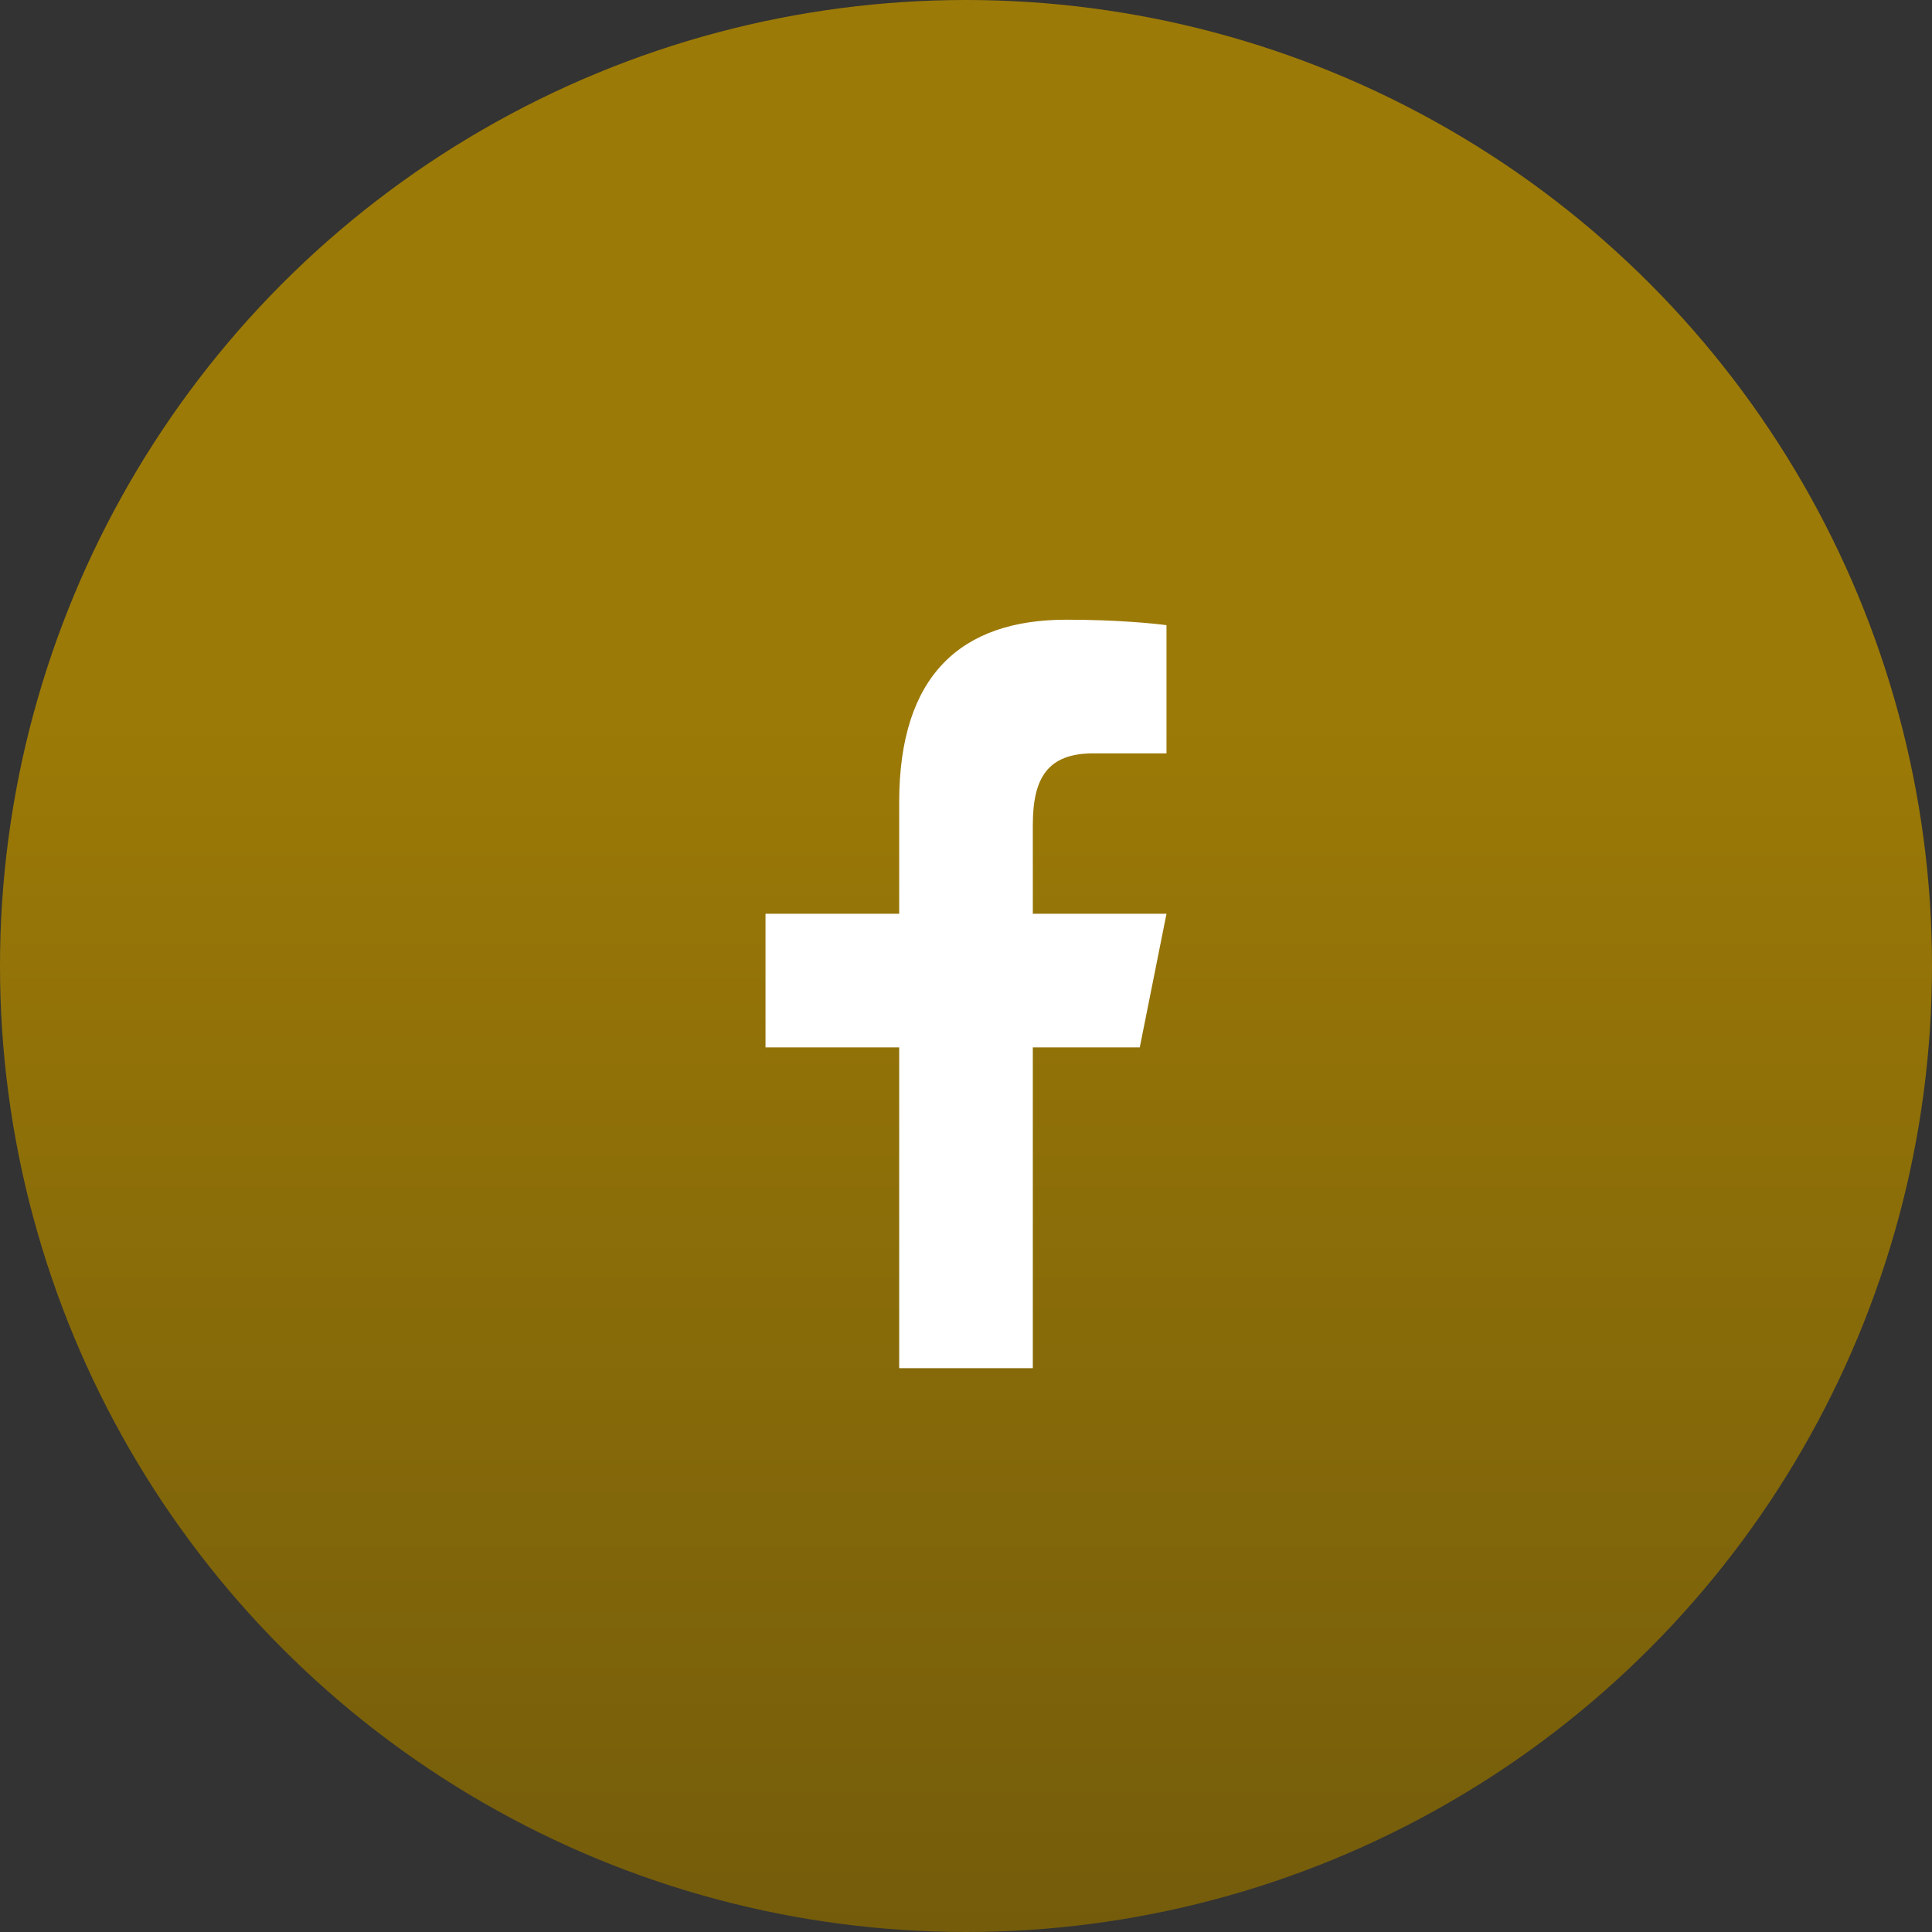 <svg width="53" height="53" viewBox="0 0 53 53" fill="none" xmlns="http://www.w3.org/2000/svg">
<rect x="0" y="0" width="53" height="53" fill="#333333" stroke="none"/>
<circle cx="26.5" cy="26.5" r="26.5" fill="url(#paint0_linear_841_2265)"/>
<path d="M29.253 17C26.362 17 24.667 18.527 24.667 22.006V25.067H21V28.733H24.667V37.533H28.333V28.733H31.267L32 25.067H28.333V22.626C28.333 21.316 28.761 20.667 29.991 20.667H32V17.15C31.652 17.104 30.64 17 29.253 17Z" fill="white"/>
<defs>
<linearGradient id="paint0_linear_841_2265" x1="26.5" y1="0" x2="26.5" y2="53" gradientUnits="userSpaceOnUse">
<stop offset="0.37" stop-color="#9C7A07"/>
<stop offset="1" stop-color="#745C0B"/>
</linearGradient>
</defs>
</svg>
